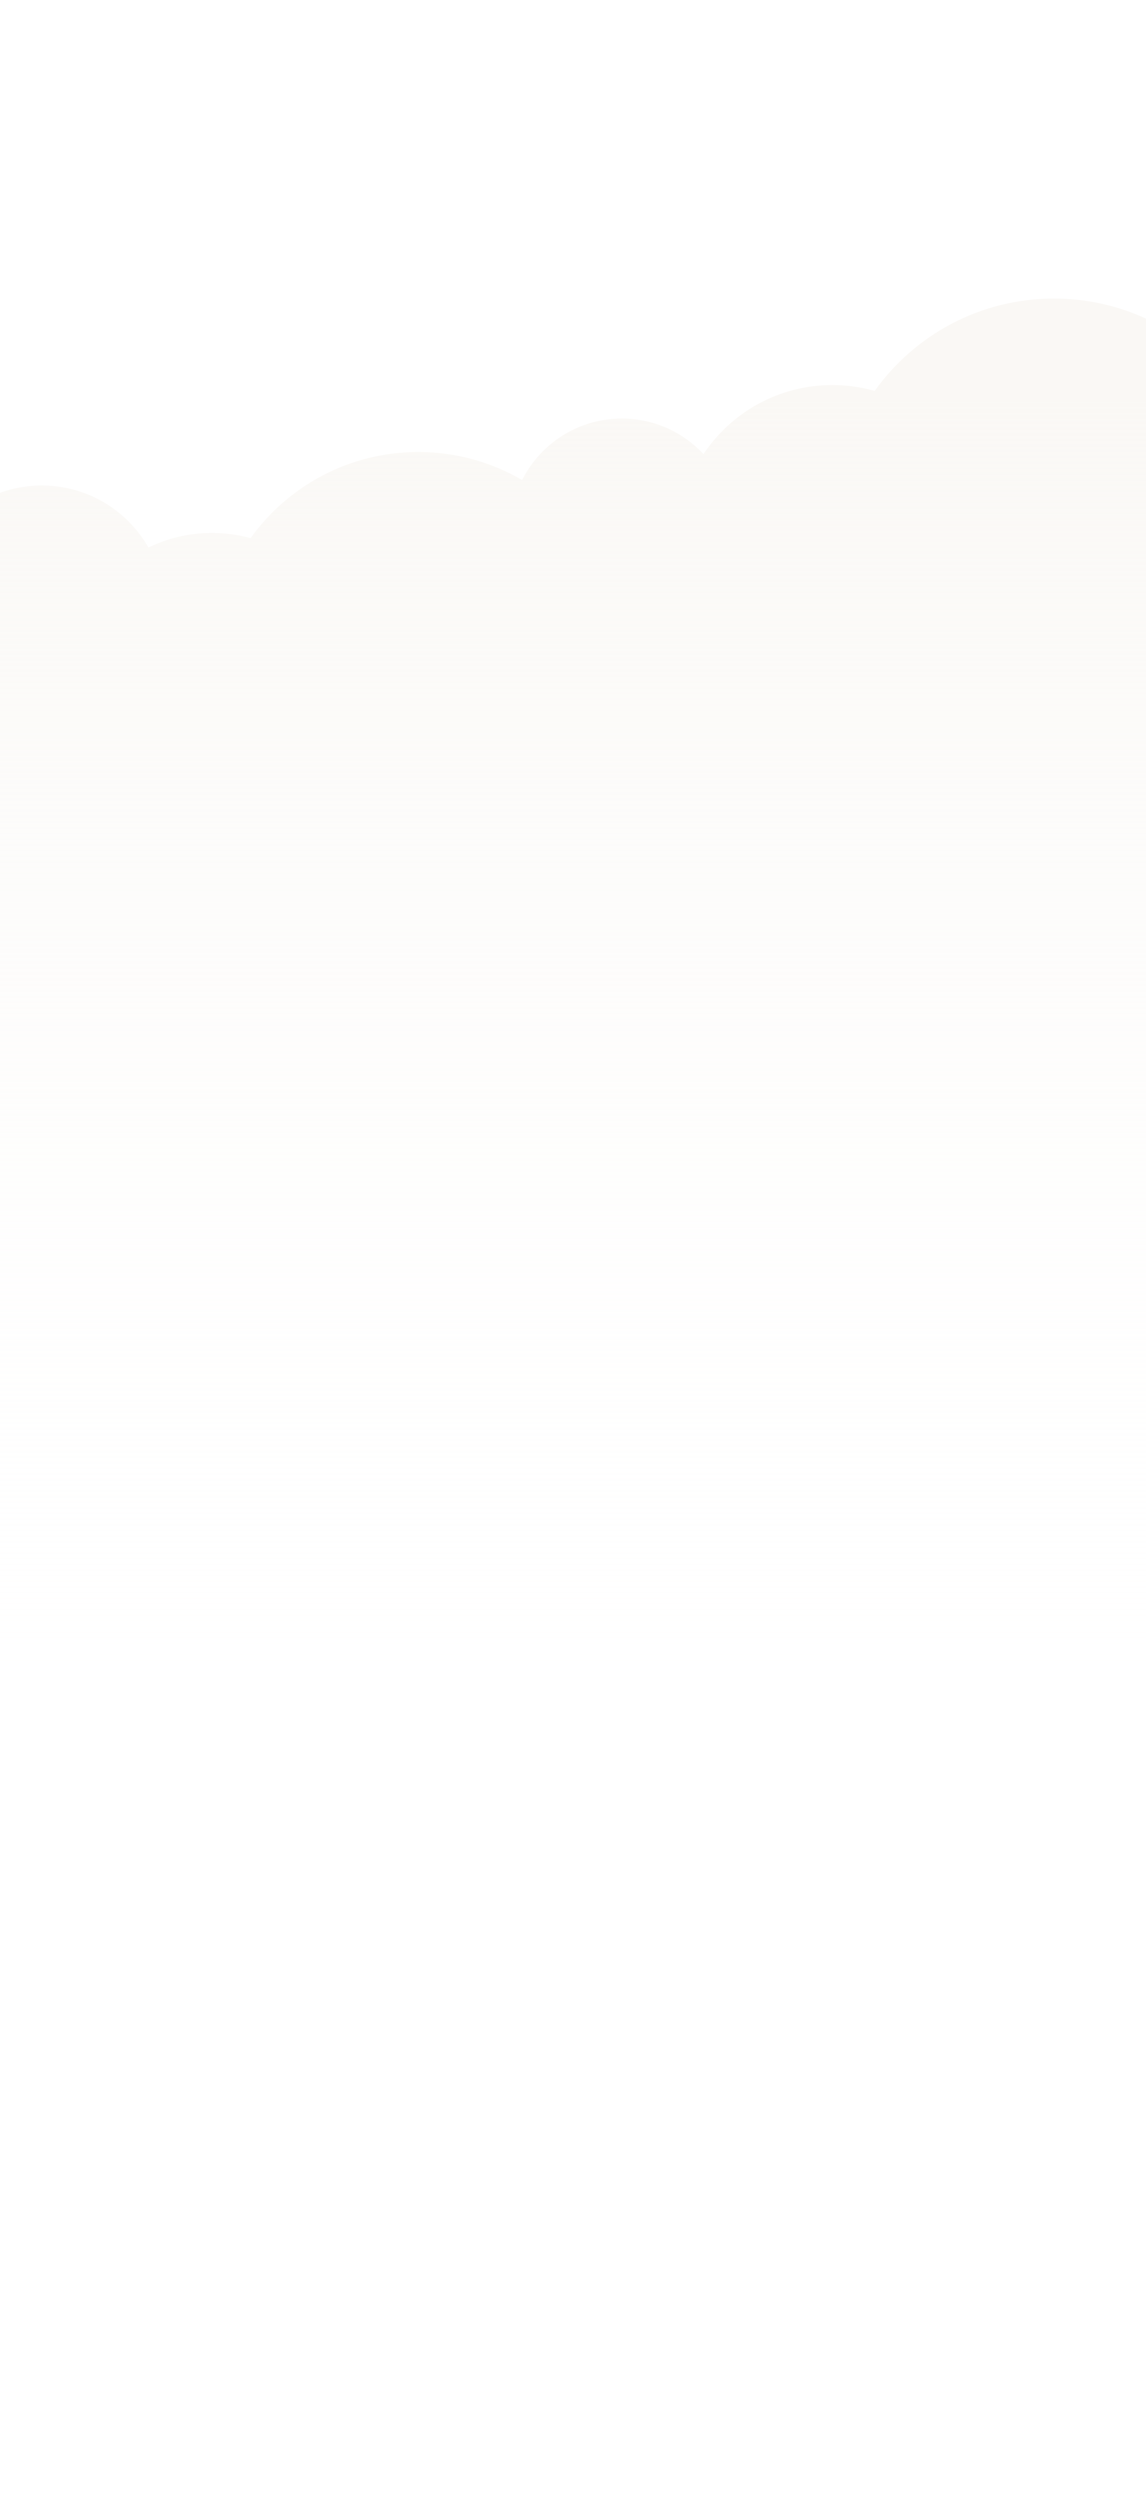 <svg width="100%" height="100%" viewBox="0 0 411 896" fill="none" xmlns="http://www.w3.org/2000/svg">
<rect x="0" y="0" width="411" height="896" fill="#333333" stroke="none"/>
<g clip-path="url(#clip0_18_1100)">
<rect width="411" height="911" fill="white"/>
<path fill-rule="evenodd" clip-rule="evenodd" d="M414 256.339C439.53 243.247 457 216.664 457 186C457 142.37 421.63 107 378 107C351.485 107 328.02 120.063 313.691 140.105C308.863 138.734 303.767 138 298.5 138C279.219 138 262.235 147.832 252.287 162.755C244.984 154.908 234.565 150 223 150C207.366 150 193.826 158.97 187.247 172.044C176.307 165.658 163.581 162 150 162C125.225 162 103.294 174.175 89.863 192.868C85.449 191.651 80.801 191 76 191C67.84 191 60.118 192.88 53.245 196.23C45.671 182.951 31.381 174 15 174C-9.301 174 -29 193.699 -29 218C-29 237.033 -16.915 253.244 0 259.377V862H414V256.339ZM249.458 220H249.723C249.694 219.947 249.666 219.894 249.637 219.841C249.578 219.894 249.518 219.947 249.458 220Z" fill="url(#paint0_linear_18_1100)"/>
</g>
<defs>
<linearGradient id="paint0_linear_18_1100" x1="207" y1="139" x2="207" y2="652.5" gradientUnits="userSpaceOnUse">
<stop stop-color="#FAF8F5"/>
<stop offset="1" stop-color="white" stop-opacity="0"/>
</linearGradient>
<clipPath id="clip0_18_1100">
<rect width="411" height="911" fill="white"/>
</clipPath>
</defs>
</svg>
